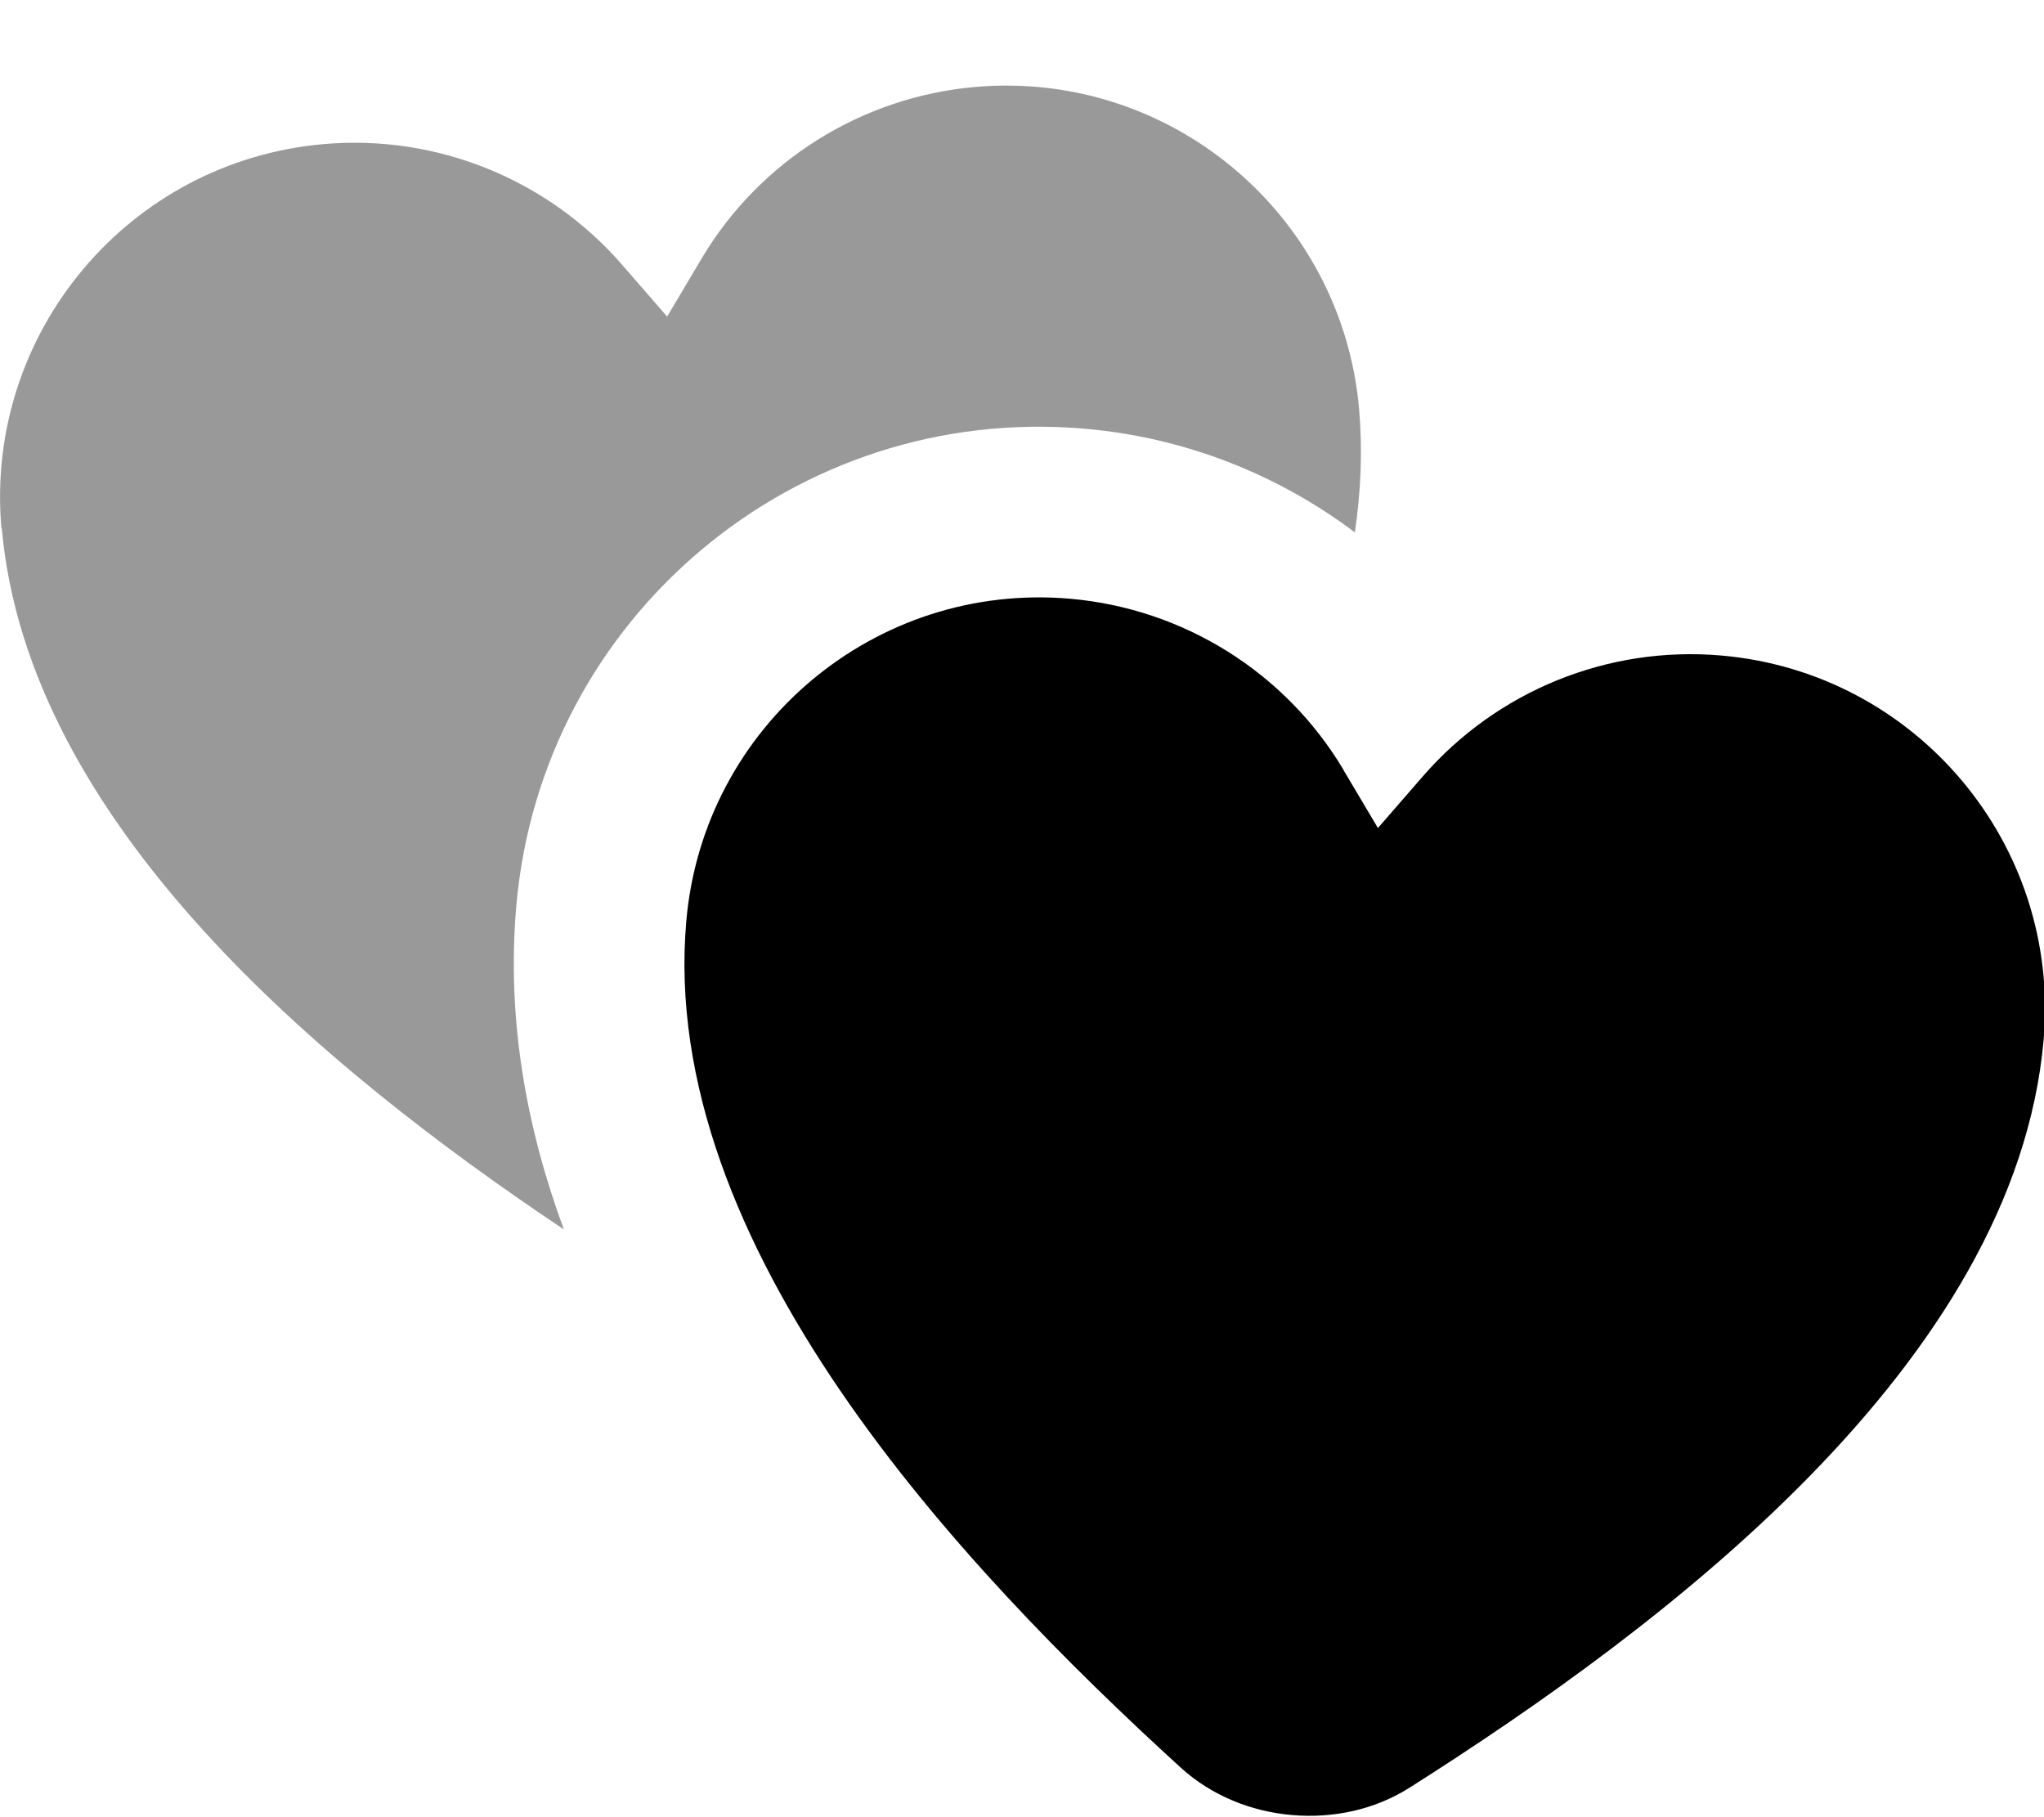 <svg xmlns="http://www.w3.org/2000/svg" viewBox="0 0 576 512"><!--! Font Awesome Pro 7.1.0 by @fontawesome - https://fontawesome.com License - https://fontawesome.com/license (Commercial License) Copyright 2025 Fonticons, Inc. --><path opacity=".4" fill="currentColor" d="M.5 148.8c7.3 83 90 151.9 158.4 197.6-10.5-28.4-16.2-59.2-13.4-91.2 7.1-81.3 78.8-141.5 160.2-134.4 28 2.4 54.3 12.8 76.1 29.2 1.7-11.5 2.2-23.1 1.2-34.7-4.8-54.9-53.2-95.6-108.2-90.8-31.9 2.8-60.6 20.7-77 48.2l-9.8 16.5-12.6-14.5c-21-24.2-52.3-36.9-84.2-34.1-54.9 4.8-95.6 53.2-90.8 108.2z"/><path fill="currentColor" d="M378.5 216.8l9.8 16.5 12.6-14.5c21-24.2 52.3-36.9 84.2-34.1 54.9 4.8 95.6 53.2 90.8 108.2-8 91.4-107.6 165.7-178.7 210.8-9.8 6.2-21.5 8.7-33.1 7.7s-22.7-5.5-31.3-13.3c-62.2-56.7-147.4-147.2-139.4-238.6 4.8-54.9 53.2-95.6 108.2-90.8 31.9 2.8 60.6 20.7 77 48.2z"/></svg>